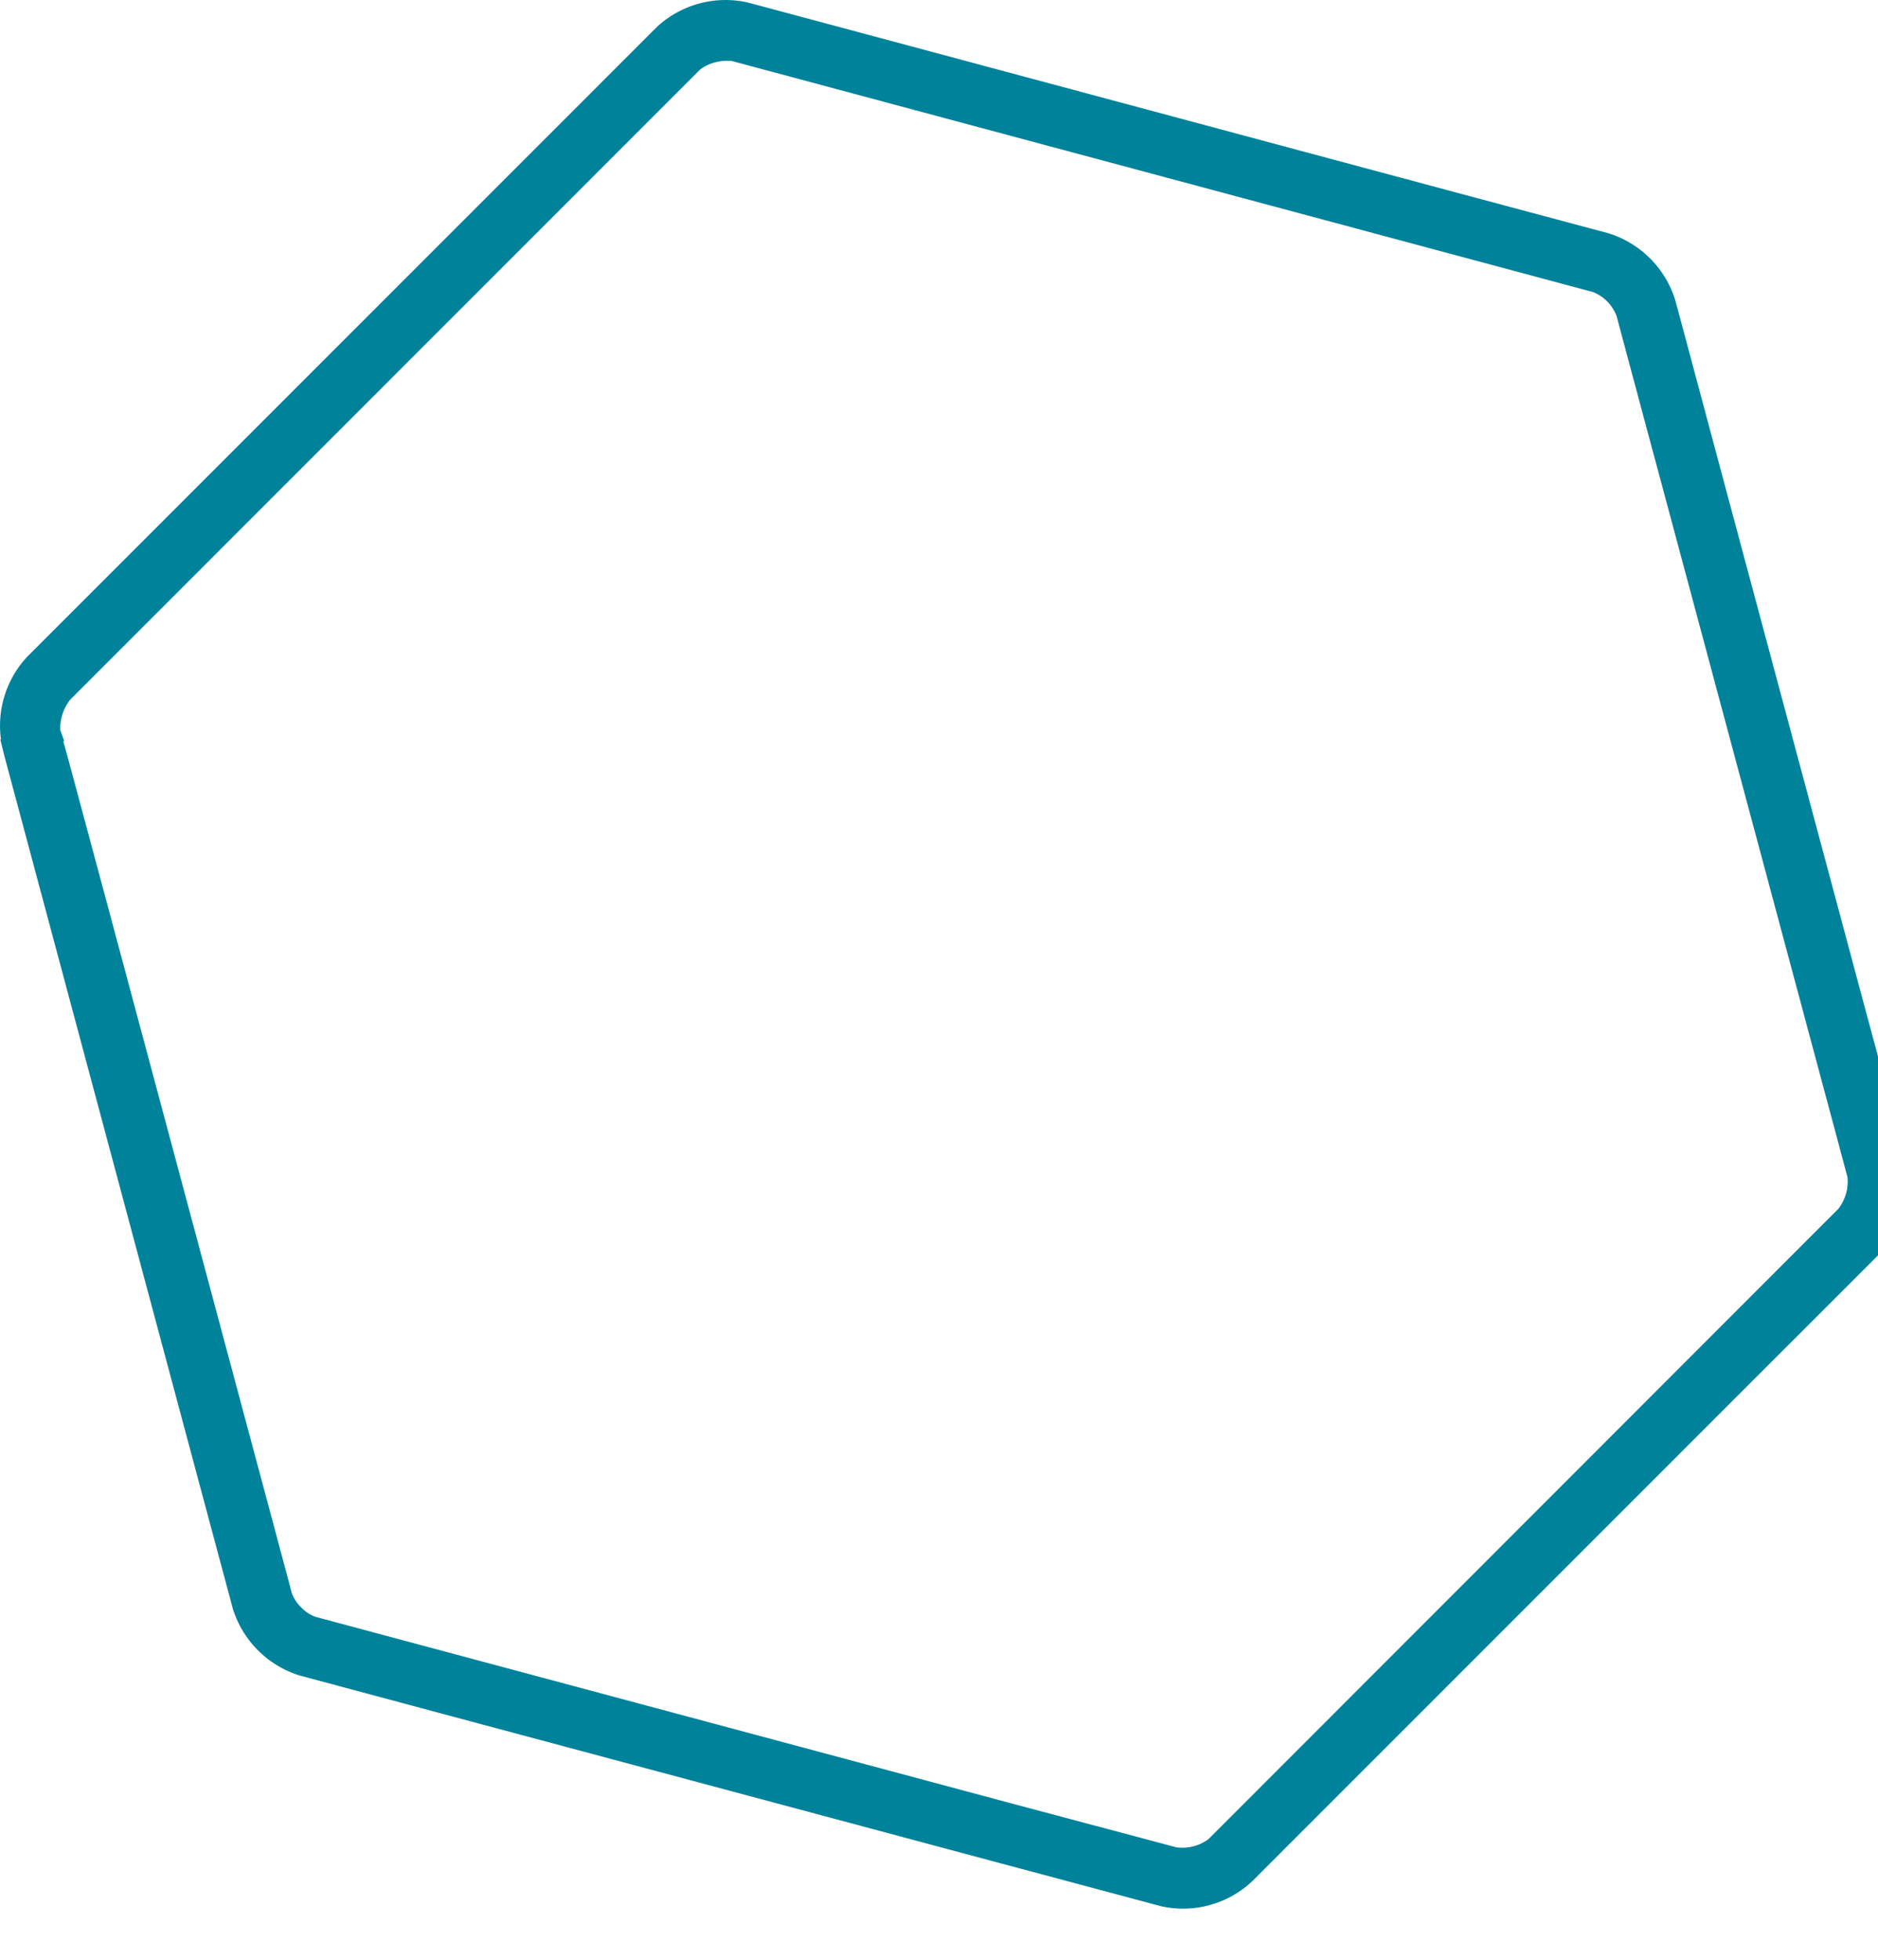 <svg xmlns="http://www.w3.org/2000/svg" viewBox="0 0 230 240">
    <defs>
        <style>.cls-1{fill:#00829b;}</style>
    </defs>
    <title>Asset 8</title>
    <g id="Layer_2" data-name="Layer 2">
        <g id="Layer_1-2" data-name="Layer 1">
            <path class="cls-1" d="M233.41,142.09c-.65-2.4-3-11.22-5.26-19.59L210.42,56.36c-2.24-8.38-4.6-17.19-5.25-19.6a12.42,12.42,0,0,0-8.21-8.2l-19.58-5.24L111.22,5.57,91.6.31a12.37,12.37,0,0,0-11.16,3L3.3,80.46A12.37,12.37,0,0,0,.12,90.56l-.08,0L.57,92.7h0l22.69,84.7c2.24,8.36,4.61,17.19,5.25,19.59a12.43,12.43,0,0,0,8.2,8.2l16.81,4.51,69,18.48,16.35,4.37,3.27.88a12.36,12.36,0,0,0,11.17-3l14.35-14.35,48.42-48.43c6.13-6.12,12.58-12.57,14.37-14.37A12.43,12.43,0,0,0,233.41,142.09ZM8.58,85.7,85.77,8.49a5.56,5.56,0,0,1,3.93-1L195.08,35.76a5.1,5.1,0,0,1,2.9,2.93c.65,2.42,3,11.23,5.25,19.58l20.9,77.93c1,3.68,1.76,6.6,2.13,7.93a5.46,5.46,0,0,1-1.11,3.9L148,225.23a5.38,5.38,0,0,1-3.93,1l-2.74-.73L124.43,221l-85.8-23a4.55,4.55,0,0,1-1.74-1.15,4.65,4.65,0,0,1-1.16-1.77c-.51-1.94-2.13-8-3.9-14.59L12.75,109.29c-2-7.4-4.07-15.18-5-18.53l.12,0-.49-1.36A5.73,5.73,0,0,1,8.58,85.7Z"/>
        </g>
    </g>
</svg>